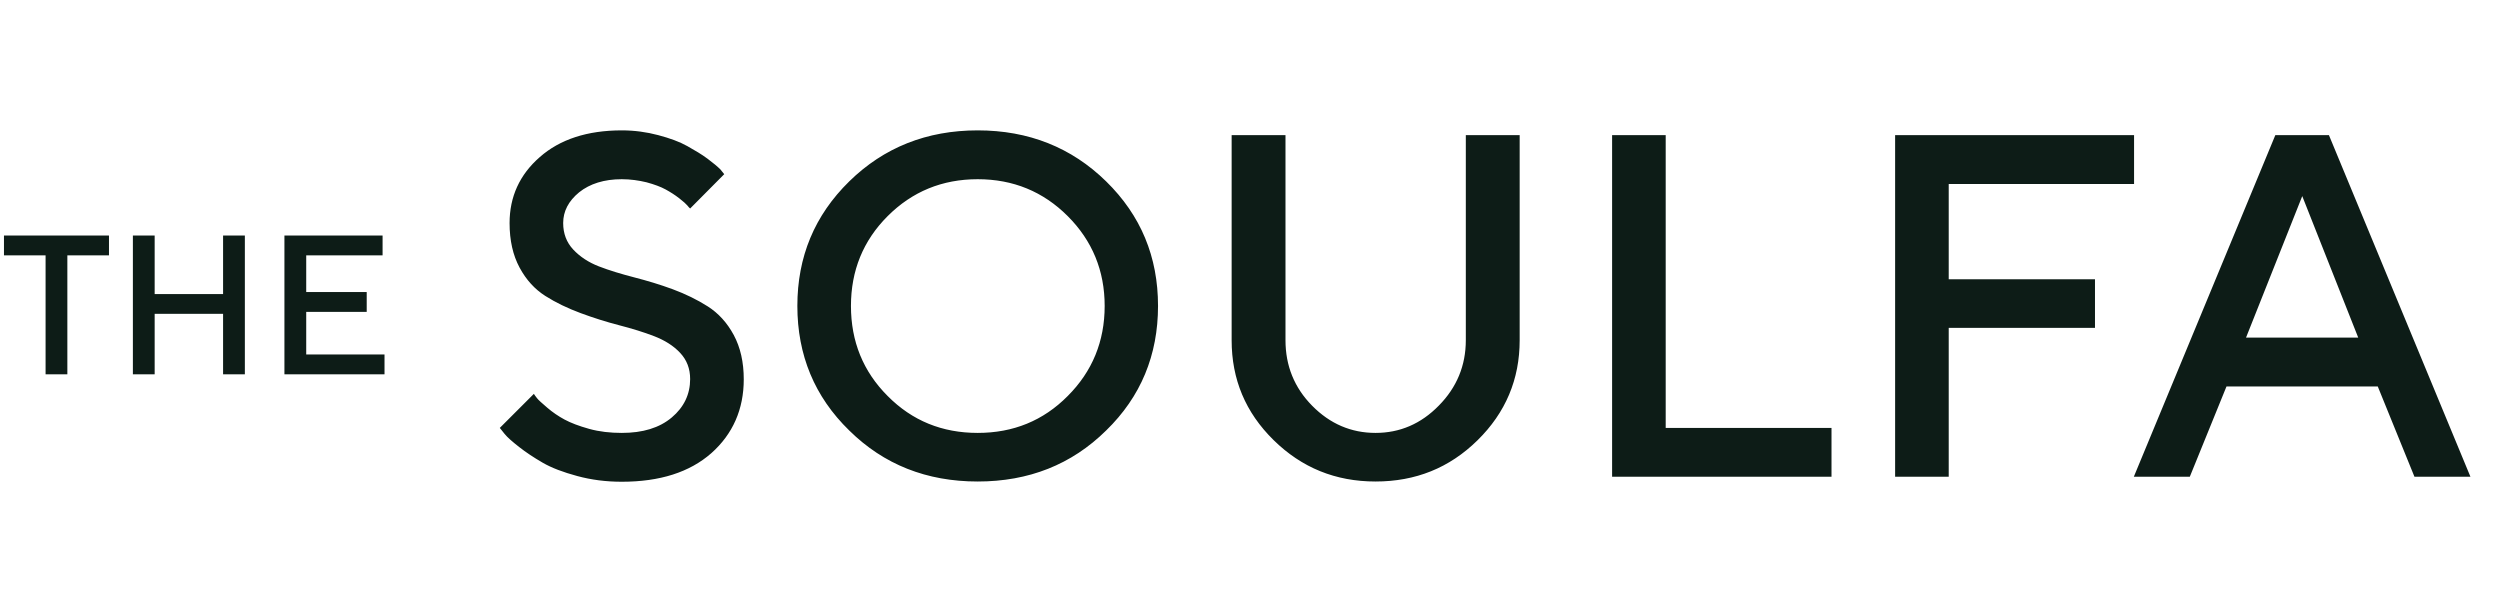 <svg width="189" height="45" viewBox="0 0 189 45" fill="none" xmlns="http://www.w3.org/2000/svg">
<path d="M52.175 28.658C52.175 29.811 51.707 30.783 50.789 31.558C49.852 32.35 48.591 32.728 47.006 32.728C46.142 32.728 45.313 32.638 44.539 32.422C43.765 32.206 43.152 31.972 42.684 31.72C42.216 31.468 41.766 31.162 41.369 30.819C40.973 30.477 40.703 30.243 40.595 30.099C40.487 29.955 40.397 29.847 40.361 29.775L37.785 32.35L38.145 32.8C38.362 33.071 38.74 33.395 39.244 33.791C39.748 34.187 40.343 34.583 41.027 34.98C41.711 35.376 42.576 35.7 43.639 35.988C44.701 36.276 45.818 36.42 47.006 36.42C49.888 36.42 52.139 35.7 53.778 34.259C55.399 32.818 56.228 30.945 56.228 28.676C56.228 27.379 55.975 26.263 55.471 25.326C54.967 24.39 54.3 23.669 53.508 23.165C52.716 22.661 51.833 22.229 50.861 21.868C49.888 21.508 48.916 21.22 47.943 20.968C46.97 20.716 46.07 20.445 45.278 20.139C44.485 19.833 43.837 19.401 43.332 18.861C42.828 18.32 42.576 17.654 42.576 16.861C42.576 15.979 42.972 15.204 43.783 14.538C44.593 13.89 45.674 13.548 47.006 13.548C47.655 13.548 48.285 13.638 48.88 13.782C49.474 13.944 49.96 14.124 50.32 14.322C50.681 14.52 51.023 14.736 51.347 14.988C51.671 15.241 51.869 15.421 51.959 15.529C52.049 15.637 52.121 15.727 52.175 15.763L54.751 13.169L54.463 12.809C54.246 12.593 53.922 12.323 53.49 11.999C53.058 11.675 52.535 11.368 51.959 11.044C51.383 10.72 50.645 10.45 49.762 10.216C48.88 9.982 47.961 9.856 47.006 9.856C44.395 9.856 42.324 10.54 40.811 11.873C39.28 13.205 38.524 14.88 38.524 16.861C38.524 18.176 38.776 19.293 39.28 20.229C39.784 21.166 40.433 21.868 41.225 22.373C42.018 22.877 42.918 23.309 43.891 23.669C44.863 24.029 45.836 24.336 46.808 24.588C47.781 24.84 48.663 25.11 49.456 25.416C50.248 25.722 50.915 26.137 51.419 26.677C51.923 27.217 52.175 27.866 52.175 28.658ZM64.332 23.129C64.332 20.463 65.251 18.194 67.106 16.339C68.961 14.484 71.23 13.548 73.914 13.548C76.597 13.548 78.866 14.484 80.721 16.339C82.576 18.194 83.513 20.463 83.513 23.129C83.513 25.812 82.576 28.082 80.721 29.937C78.866 31.81 76.597 32.728 73.914 32.728C71.23 32.728 68.961 31.81 67.106 29.937C65.251 28.082 64.332 25.812 64.332 23.129ZM60.28 23.129C60.28 26.839 61.577 29.991 64.206 32.548C66.818 35.124 70.059 36.402 73.914 36.402C77.768 36.402 81.01 35.124 83.621 32.548C86.251 29.991 87.547 26.839 87.547 23.129C87.547 19.419 86.251 16.285 83.621 13.71C81.01 11.152 77.768 9.856 73.914 9.856C70.059 9.856 66.818 11.152 64.206 13.71C61.577 16.285 60.28 19.419 60.28 23.129ZM103.99 32.728C102.153 32.728 100.551 32.044 99.2 30.675C97.849 29.306 97.183 27.649 97.183 25.722V10.216H93.112V25.722C93.112 28.676 94.157 31.18 96.282 33.269C98.407 35.358 100.965 36.402 103.99 36.402C107.016 36.402 109.574 35.376 111.699 33.287C113.824 31.198 114.887 28.676 114.887 25.722V10.216H110.816V25.722C110.816 27.631 110.132 29.288 108.781 30.657C107.43 32.044 105.827 32.728 103.99 32.728ZM138.462 36.042V32.35H125.927V10.216H121.875V36.042H138.462ZM143.271 10.216V36.042H147.323V24.786H158.381V21.112H147.323V13.908H161.335V10.216H143.271ZM161.317 36.042H165.549L168.323 29.216H179.759L182.533 36.042H186.765L176.067 10.216H172.015L161.317 36.042ZM174.05 14.826L178.282 25.524H169.799L174.05 14.826Z" fill="#0D1C17"/>
<path d="M0.3 17.806V19.305H3.446V28.298H5.092V19.305H8.239V17.806H0.3ZM18.511 17.806H16.865V22.232H11.692V17.806H10.046V28.298H11.692V23.725H16.865V28.298H18.511V17.806ZM23.15 26.798V23.578H27.723V22.078H23.15V19.305H28.923V17.806H21.503V28.298H29.069V26.798H23.15Z" fill="#0D1C17"/>
</svg>
